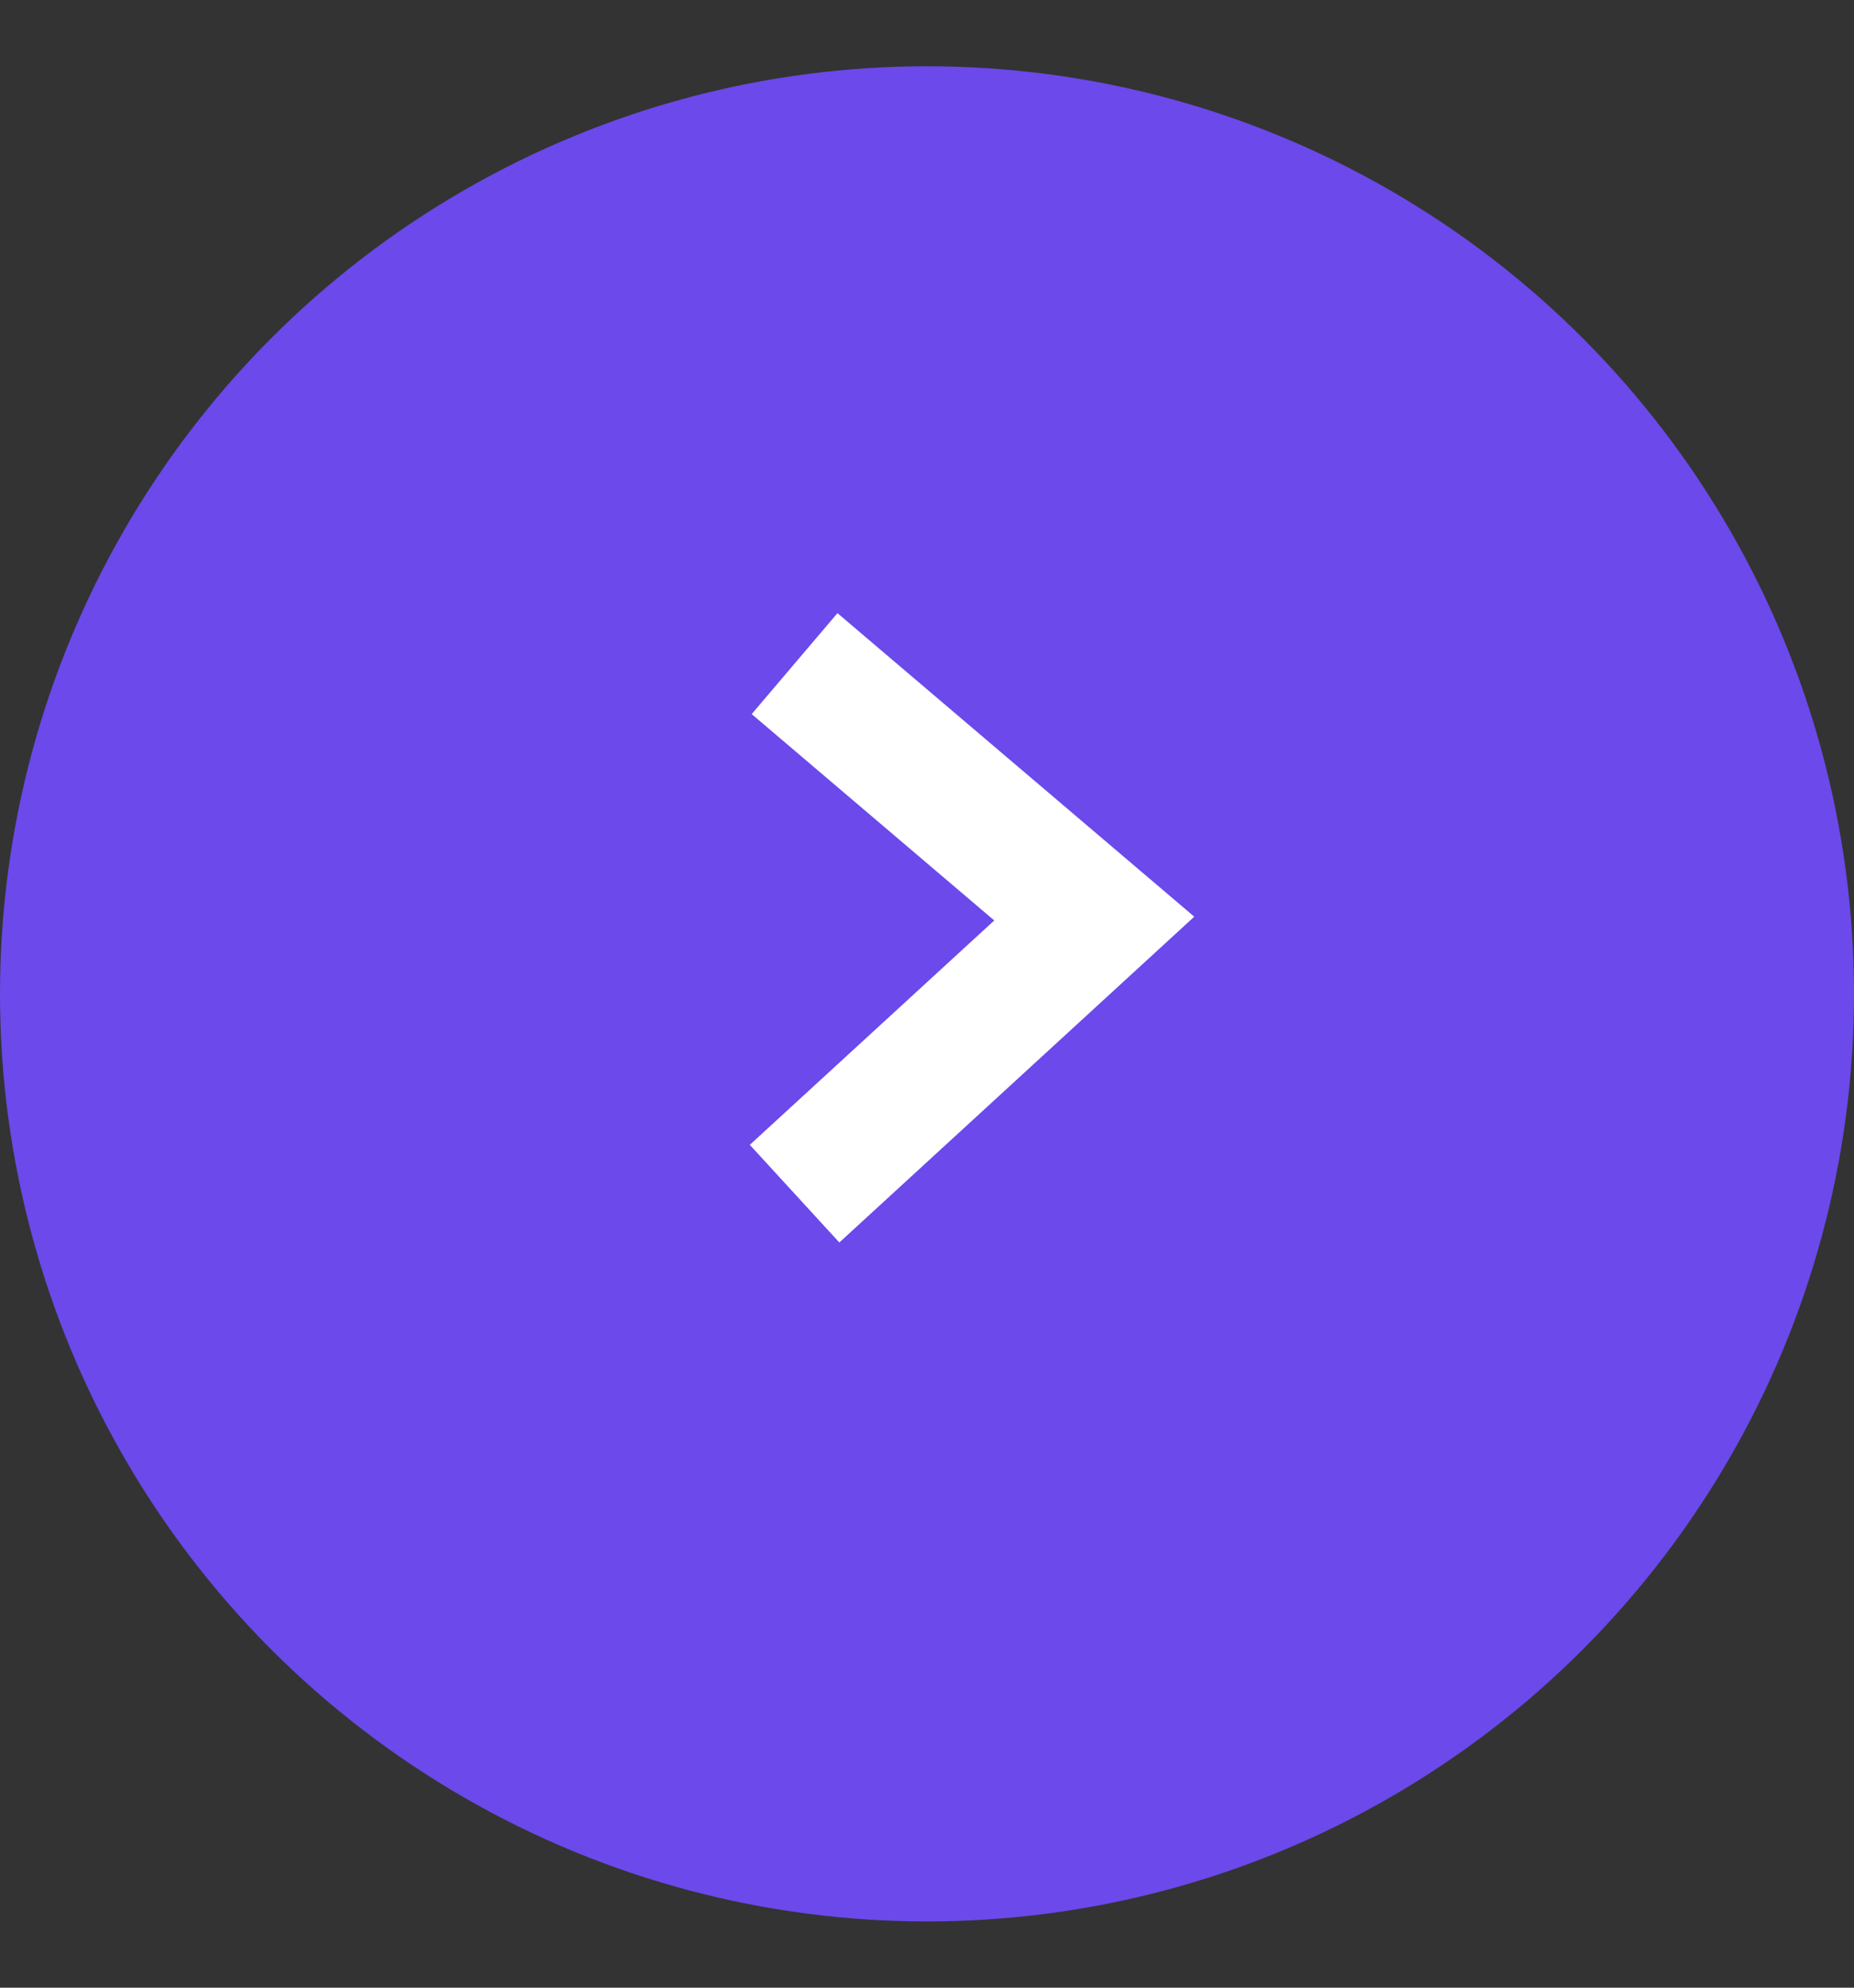 <svg width="14" height="15" viewBox="0 0 14 15" fill="none" xmlns="http://www.w3.org/2000/svg">
<rect x="0" y="0" width="14" height="15" fill="#333333" stroke="none"/>
<circle cx="7" cy="7.5" r="7" fill="#6B49EB"/>
<path d="M6 5.008L8.263 6.932L6 9.008" stroke="white"/>
</svg>

